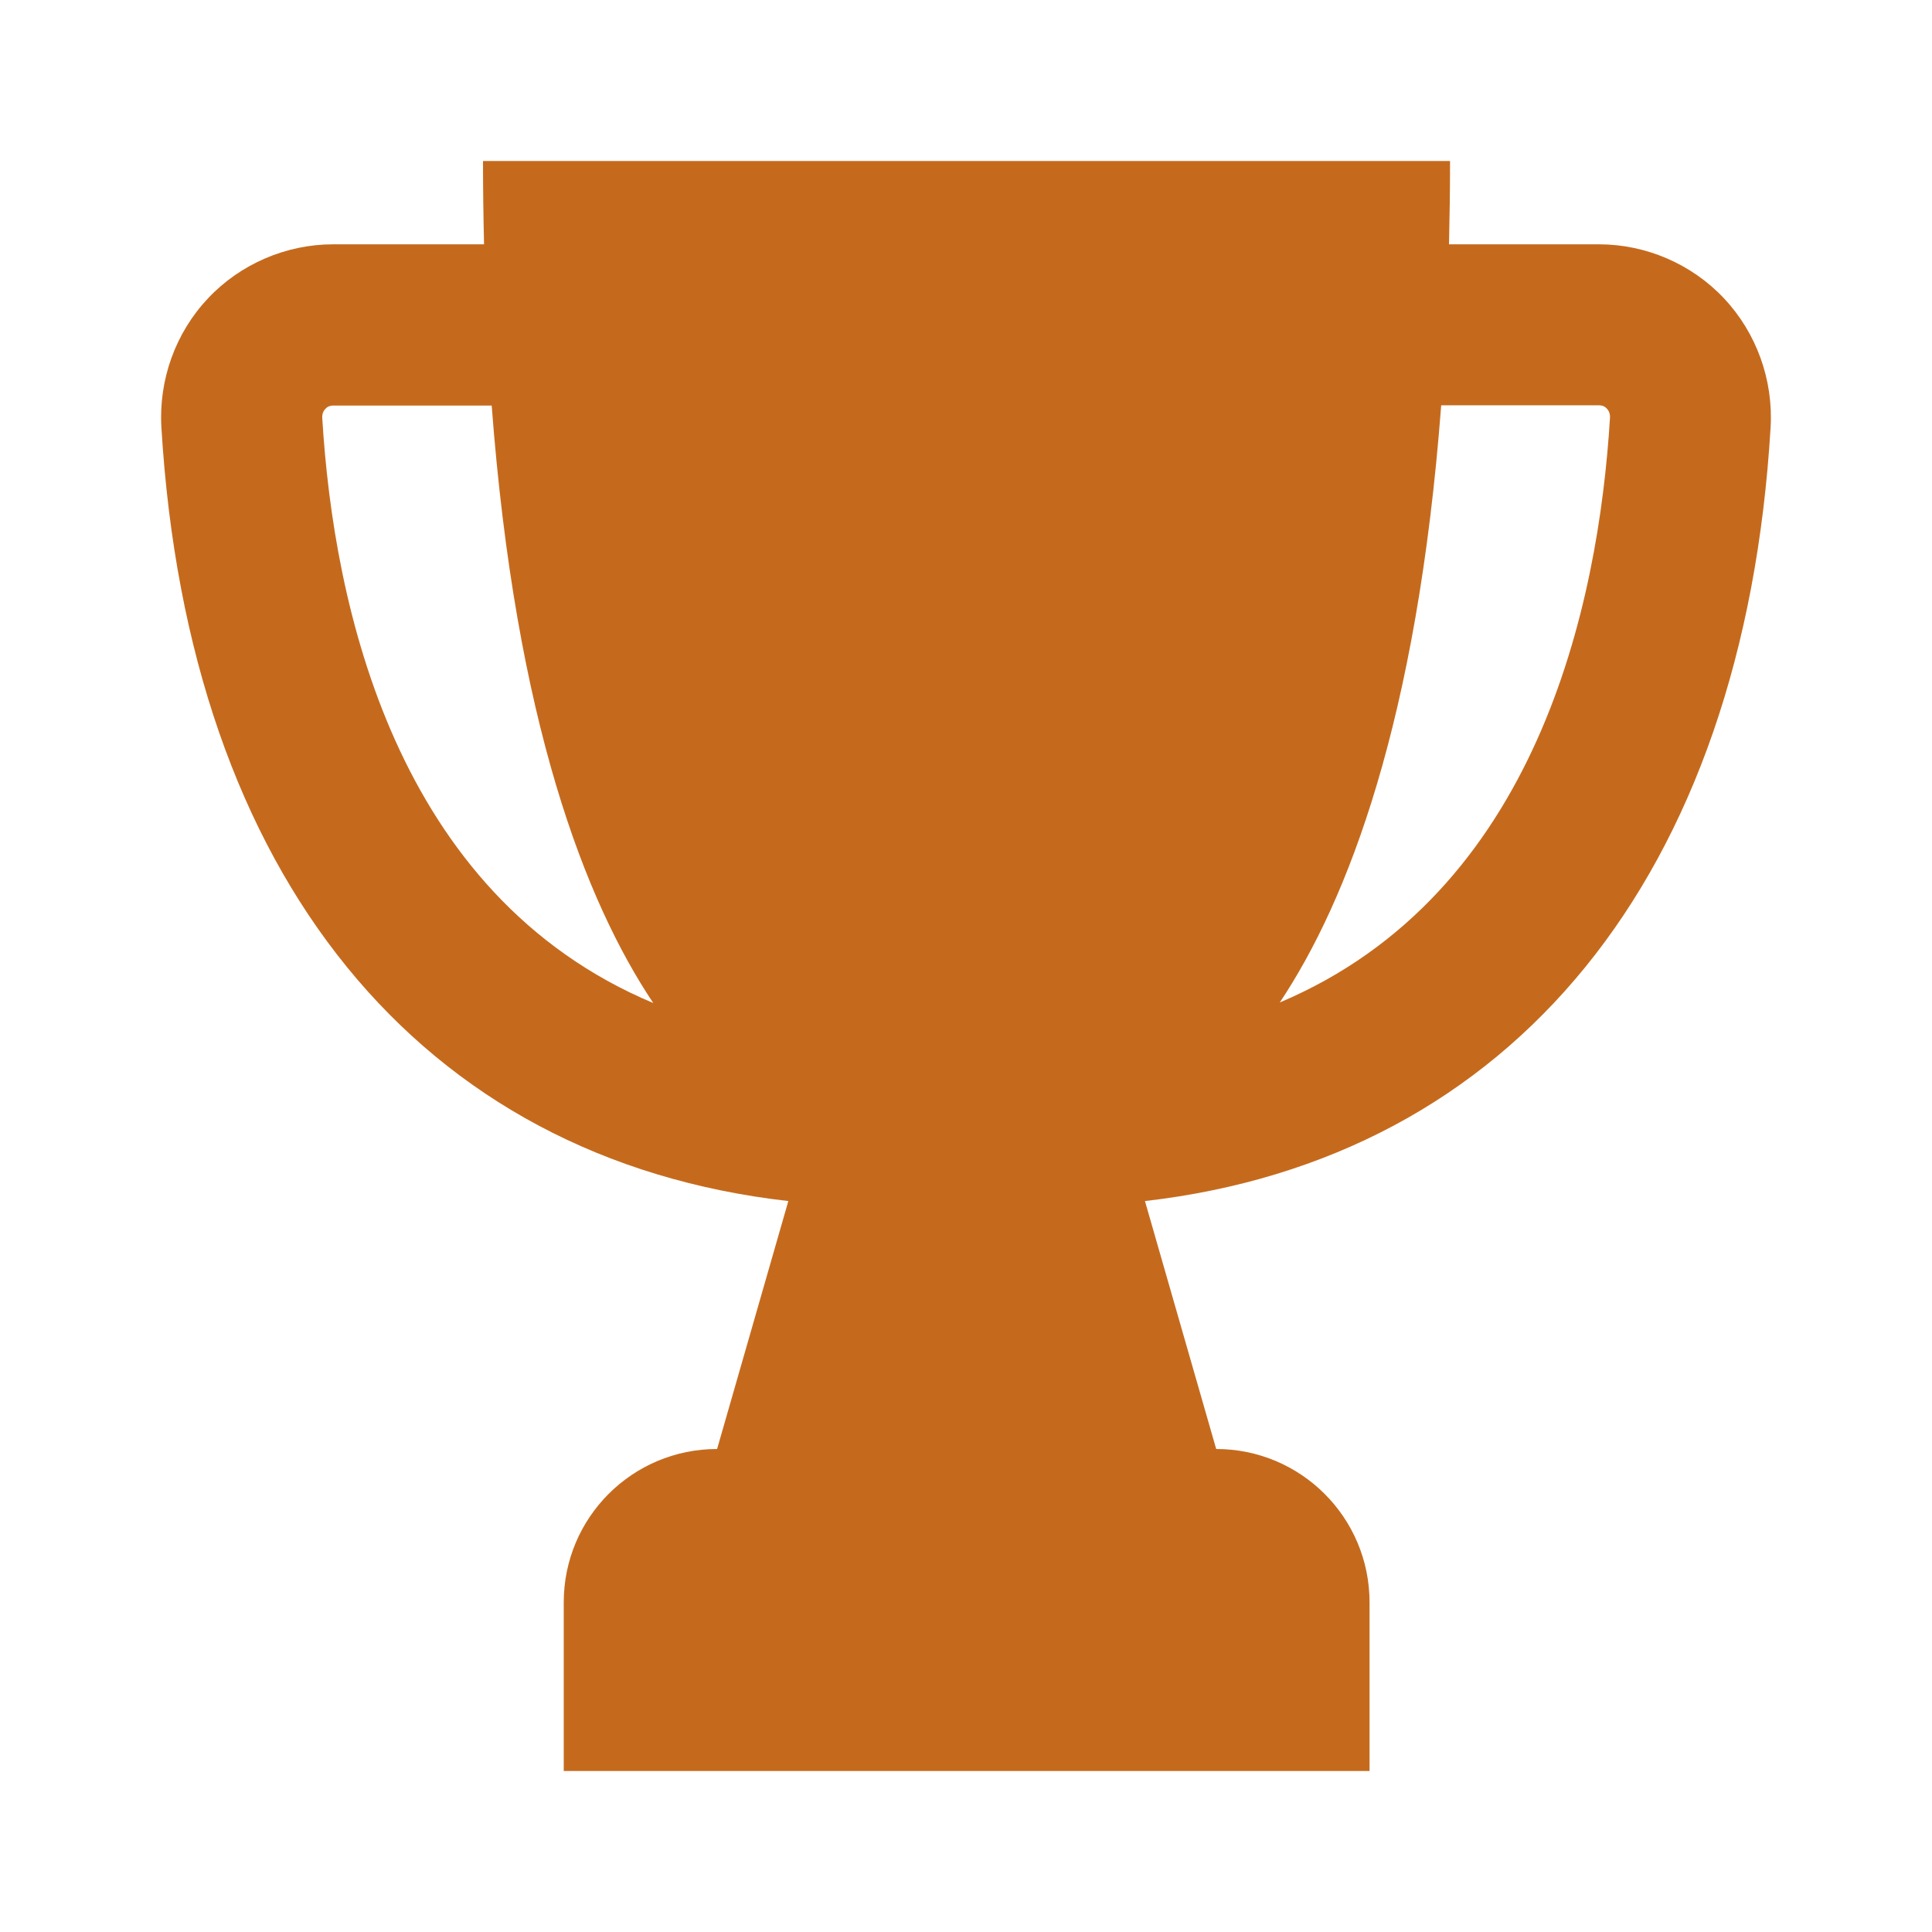 <svg width="24" height="24" viewBox="0 0 24 24" fill="none" xmlns="http://www.w3.org/2000/svg">
<path d="M21.415 3.705C21.015 3.28 20.448 3.035 19.863 3.035H18C18.008 2.7 18.013 2.355 18.013 2H6C6 2.355 6.005 2.7 6.013 3.035H4.138C3.553 3.035 2.985 3.28 2.585 3.705C2.18 4.133 1.97 4.718 2.005 5.31C2.34 10.895 5.223 14.4 9.793 14.92L8.908 18C7.855 18 7.003 18.852 7.003 19.905V22H17.013V19.905C17.013 18.852 16.16 18 15.108 18L14.223 14.92C18.783 14.395 21.663 10.893 21.995 5.31C22.03 4.72 21.82 4.135 21.415 3.705ZM4.003 5.19C4 5.135 4.023 5.098 4.043 5.078C4.08 5.038 4.125 5.038 4.138 5.038H6.108C6.405 8.97 7.273 11.2 8.115 12.46C4.908 11.115 4.143 7.523 4.003 5.19ZM15.898 12.453C16.74 11.19 17.605 8.963 17.903 5.035H19.865C19.88 5.035 19.923 5.035 19.96 5.075C19.98 5.095 20.003 5.133 20 5.188C19.858 7.52 19.095 11.102 15.898 12.453Z" fill="#C56A1D"/>
</svg>
